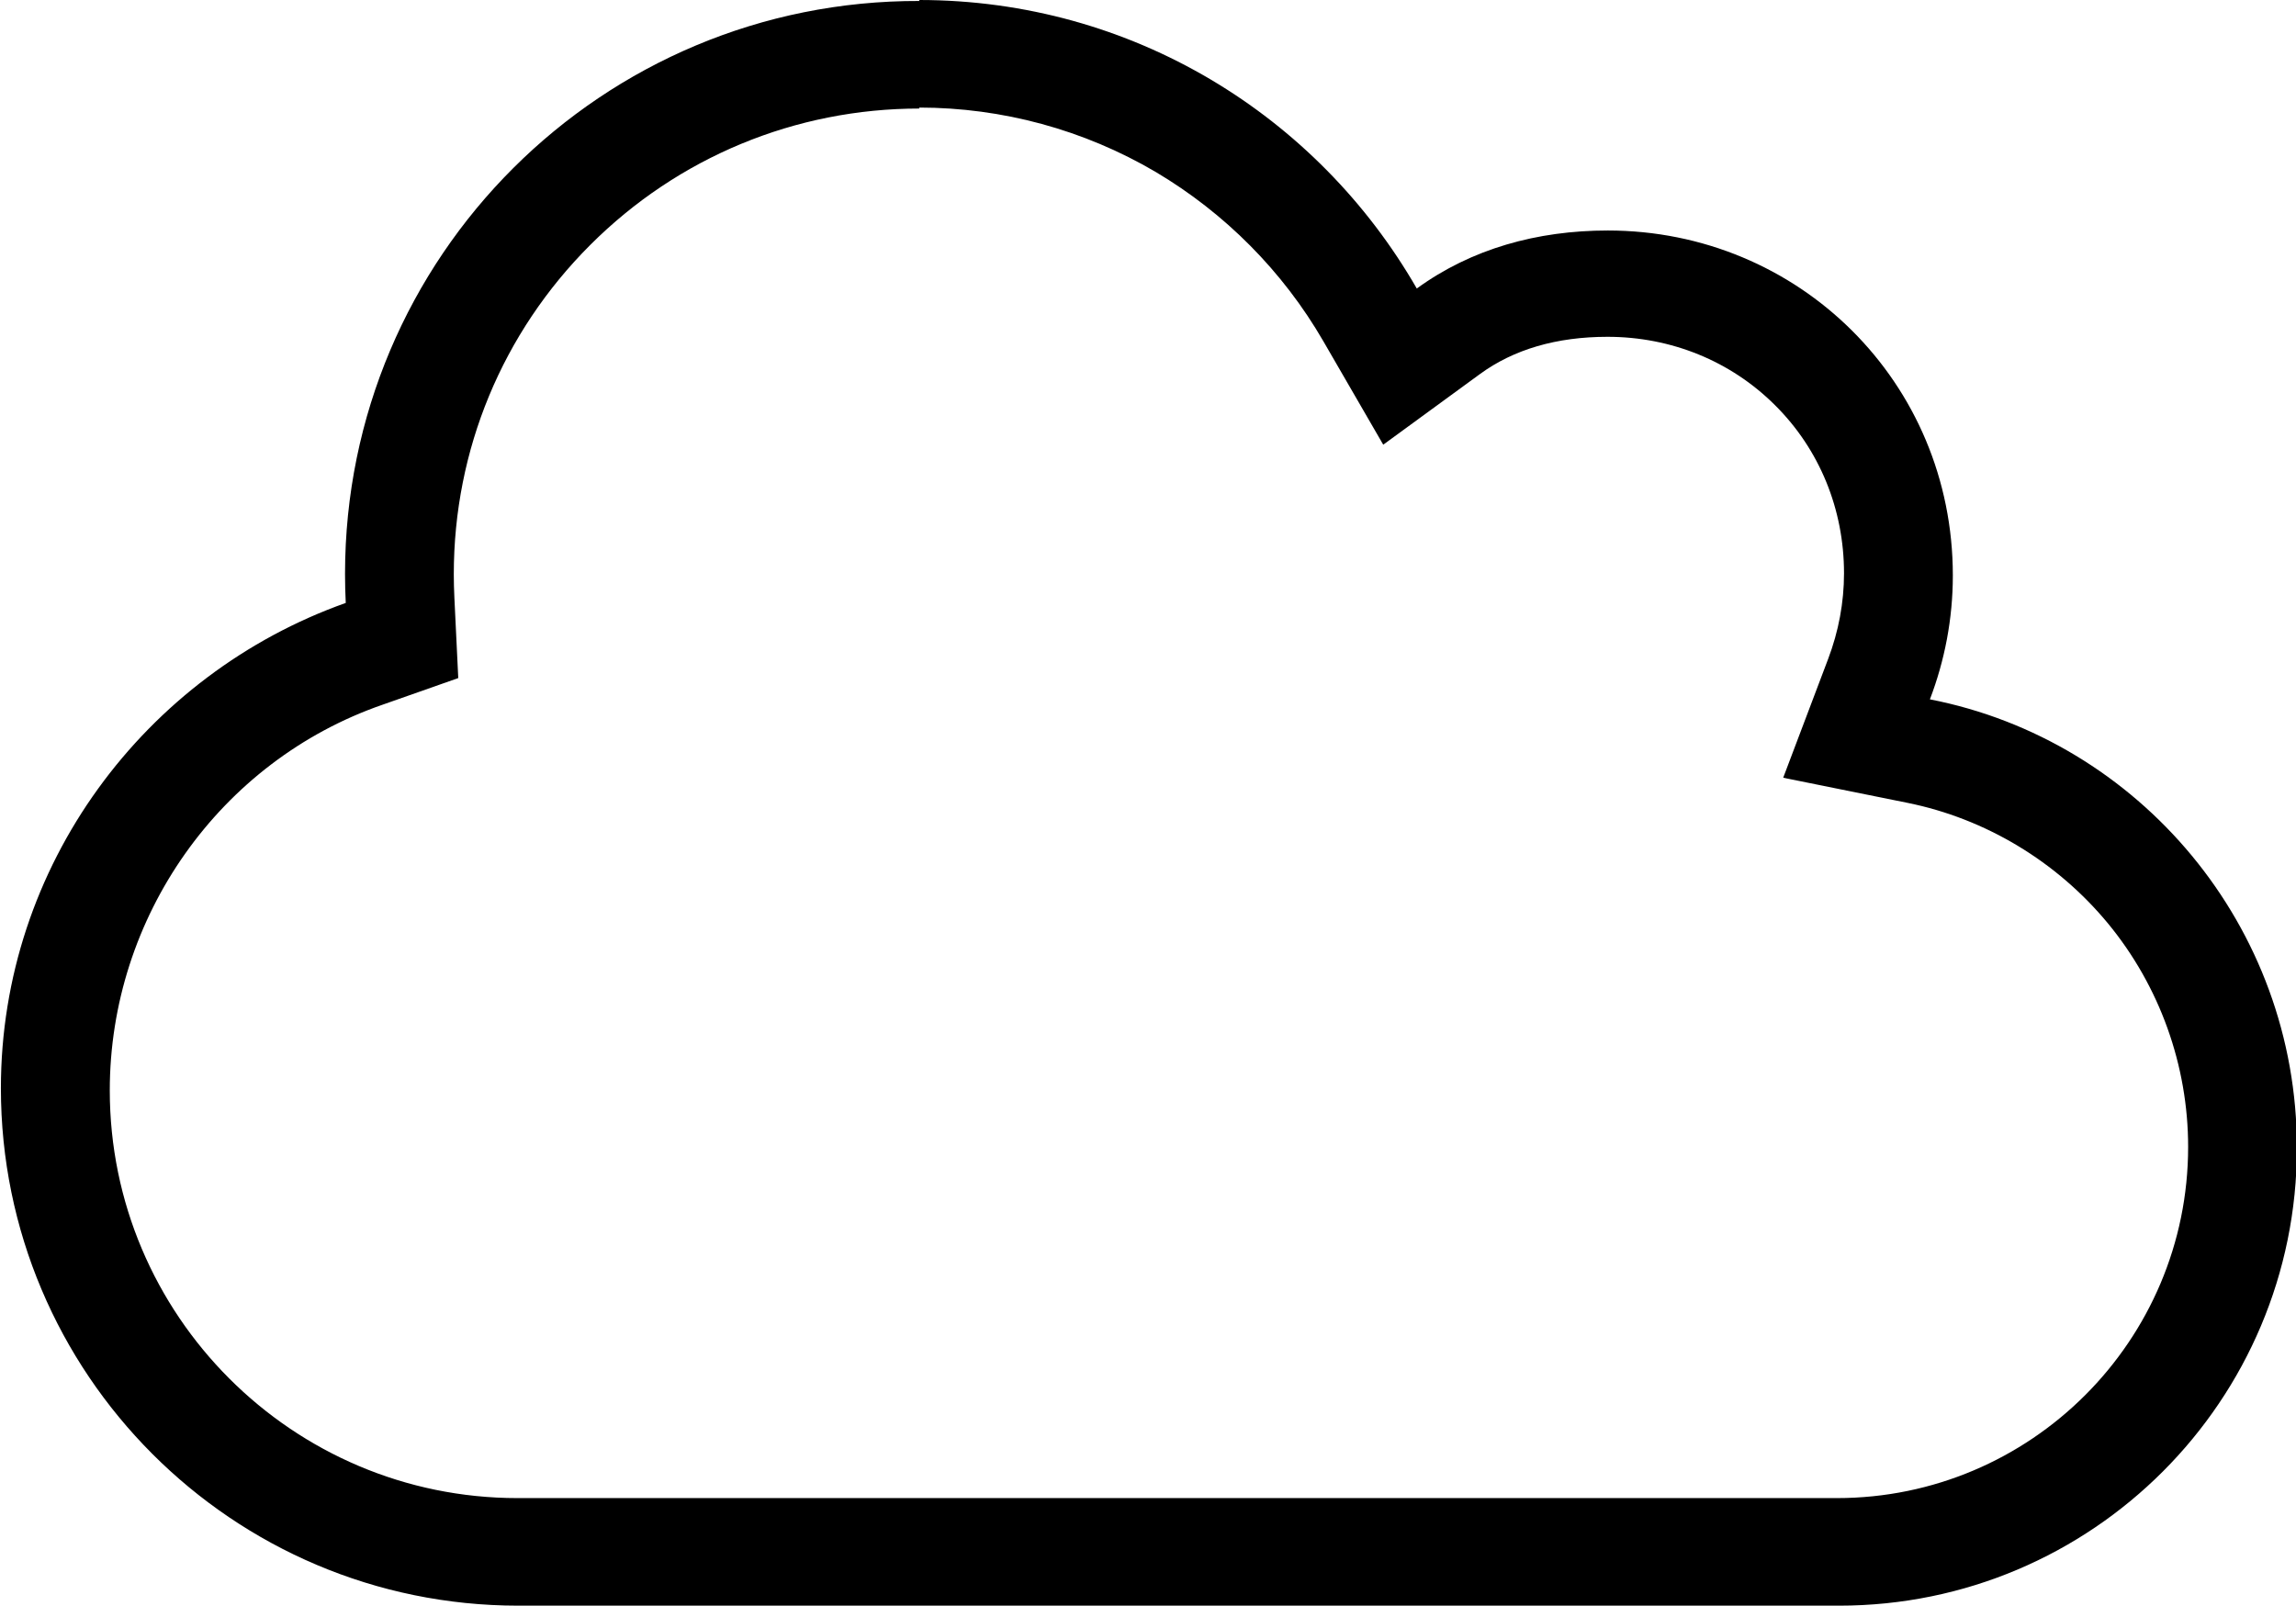 <svg xmlns="http://www.w3.org/2000/svg" viewBox="0 0 732 512"><path d="M293 34.3c26.6 0 52.6 7.1 75.4 20.5 22.1 13.1 40.6 31.7 53.5 54l19.1 33 30.8-22.5c10.8-7.91 24.5-11.9 40.7-11.9 20.3 0 39.3 7.74 53.4 21.8 14.2 14.1 22 33.2 22 53.6 0 9.28-1.71 18.5-5.09 27.4l-14.3 37.8 39.6 8c24.9 5.03 47.6 18.7 63.9 38.4 16.5 20 25.6 45.3 25.6 71.3 0 61.8-50.2 112-112 112H165c-71.8 0-130-58.4-130-130 0-55.2 35-105 87-123l24.1-8.48-1.23-25.5c-.126-2.61-.194-5.17-.194-7.61 0-39.7 15.5-77 43.5-105s65.4-43.5 105-43.5m0-34.3C192 0 110 81.8 110 183c0 3.09 .08 6.17 .229 9.26C46.2 215 .286 276 .286 347c0 90.9 73.7 165 165 165h421c80.8 0 146-65.5 146-146 0-70.7-50.3-130-117-143 4.69-12.3 7.31-25.6 7.31-39.5 0-61.6-49.1-110-110-110-22.5 0-43.5 5.83-60.9 18.5C420 36.9 361 0 293 0h0z"/></svg>